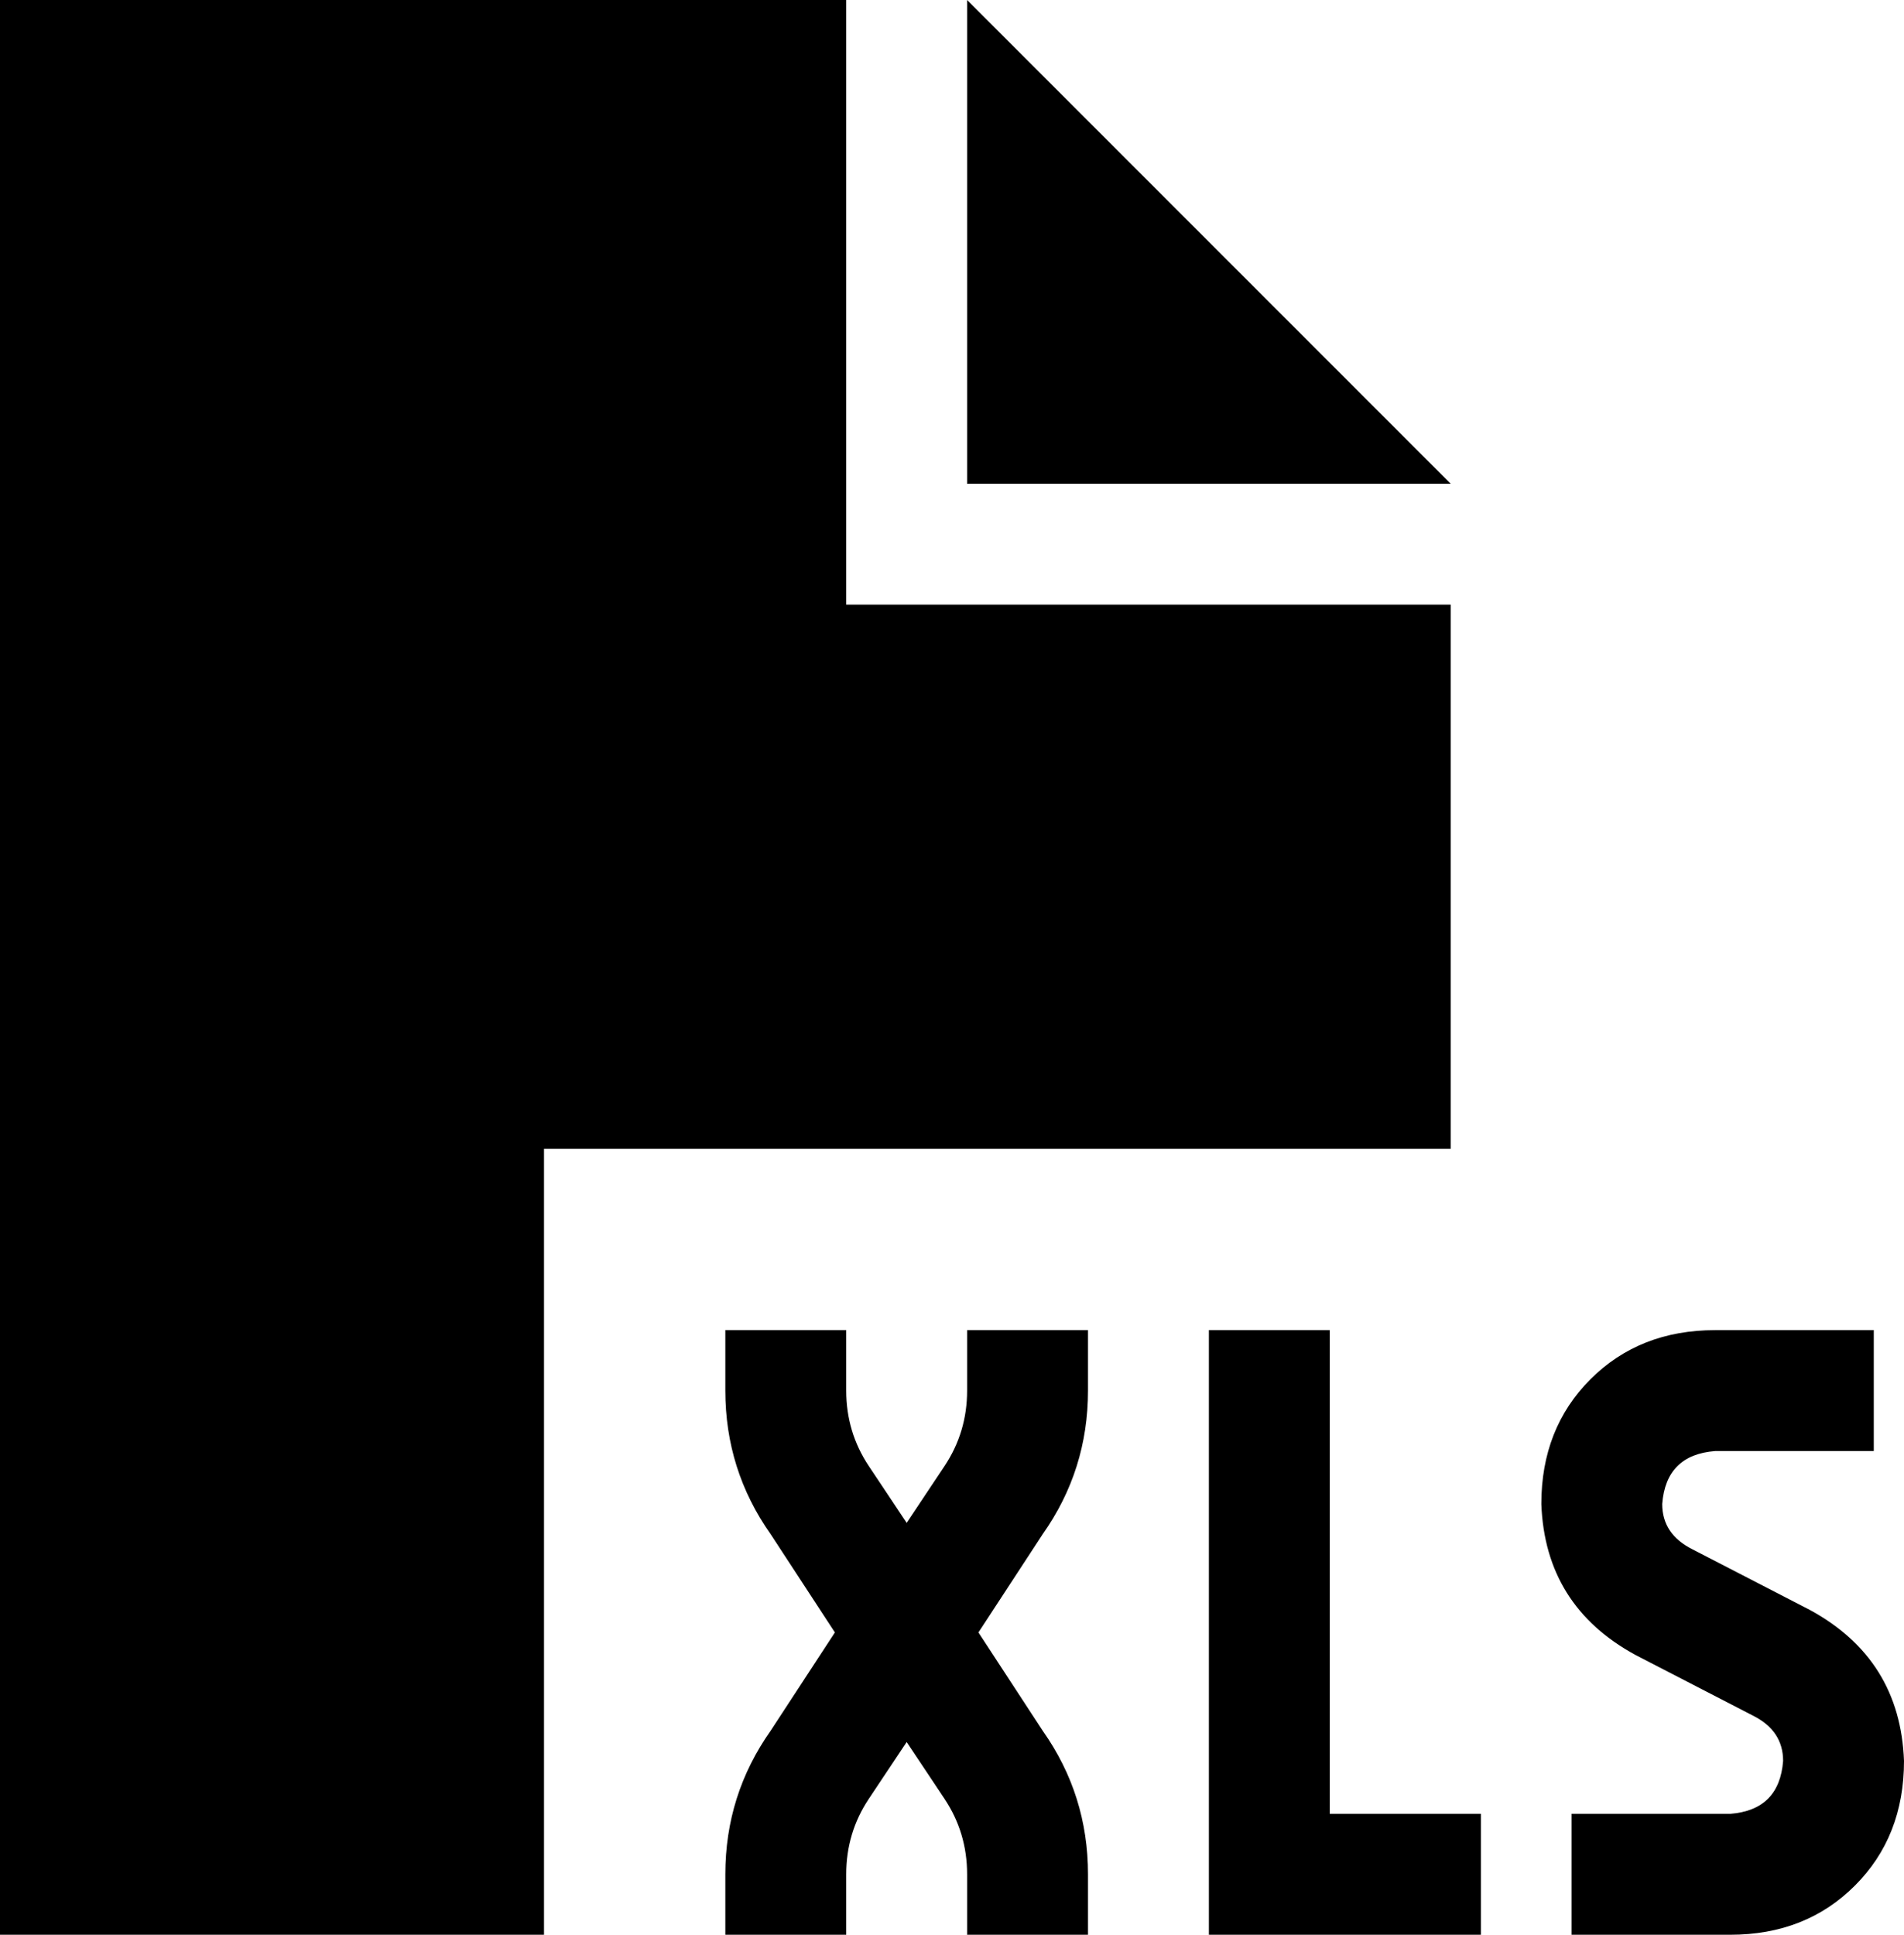 <svg xmlns="http://www.w3.org/2000/svg" viewBox="0 0 504 512">
  <path d="M 0 0 L 224 0 L 0 0 L 224 0 L 224 160 L 224 160 L 384 160 L 384 160 L 384 304 L 384 304 L 144 304 L 144 304 L 144 512 L 144 512 L 0 512 L 0 512 L 0 0 L 0 0 Z M 384 128 L 256 128 L 384 128 L 256 128 L 256 0 L 256 0 L 384 128 L 384 128 Z M 224 368 Q 224 379 230 388 L 240 403 L 240 403 L 250 388 L 250 388 Q 256 379 256 368 L 256 352 L 256 352 L 288 352 L 288 352 L 288 368 L 288 368 Q 288 389 276 406 L 259 432 L 259 432 L 276 458 L 276 458 Q 288 475 288 496 L 288 512 L 288 512 L 256 512 L 256 512 L 256 496 L 256 496 Q 256 485 250 476 L 240 461 L 240 461 L 230 476 L 230 476 Q 224 485 224 496 L 224 512 L 224 512 L 192 512 L 192 512 L 192 496 L 192 496 Q 192 475 204 458 L 221 432 L 221 432 L 204 406 L 204 406 Q 192 389 192 368 L 192 352 L 192 352 L 224 352 L 224 352 L 224 368 L 224 368 Z M 320 512 L 320 496 L 320 512 L 320 496 L 320 368 L 320 368 L 320 352 L 320 352 L 352 352 L 352 352 L 352 368 L 352 368 L 352 480 L 352 480 L 376 480 L 392 480 L 392 512 L 392 512 L 376 512 L 320 512 Z M 408 398 Q 408 378 421 365 L 421 365 L 421 365 Q 434 352 454 352 L 480 352 L 496 352 L 496 384 L 496 384 L 480 384 L 454 384 Q 441 385 440 398 Q 440 406 448 410 L 479 426 L 479 426 Q 503 439 504 466 Q 504 486 491 499 Q 478 512 458 512 L 432 512 L 416 512 L 416 480 L 416 480 L 432 480 L 458 480 Q 471 479 472 466 Q 472 458 464 454 L 433 438 L 433 438 Q 409 425 408 398 L 408 398 Z" />
</svg>
